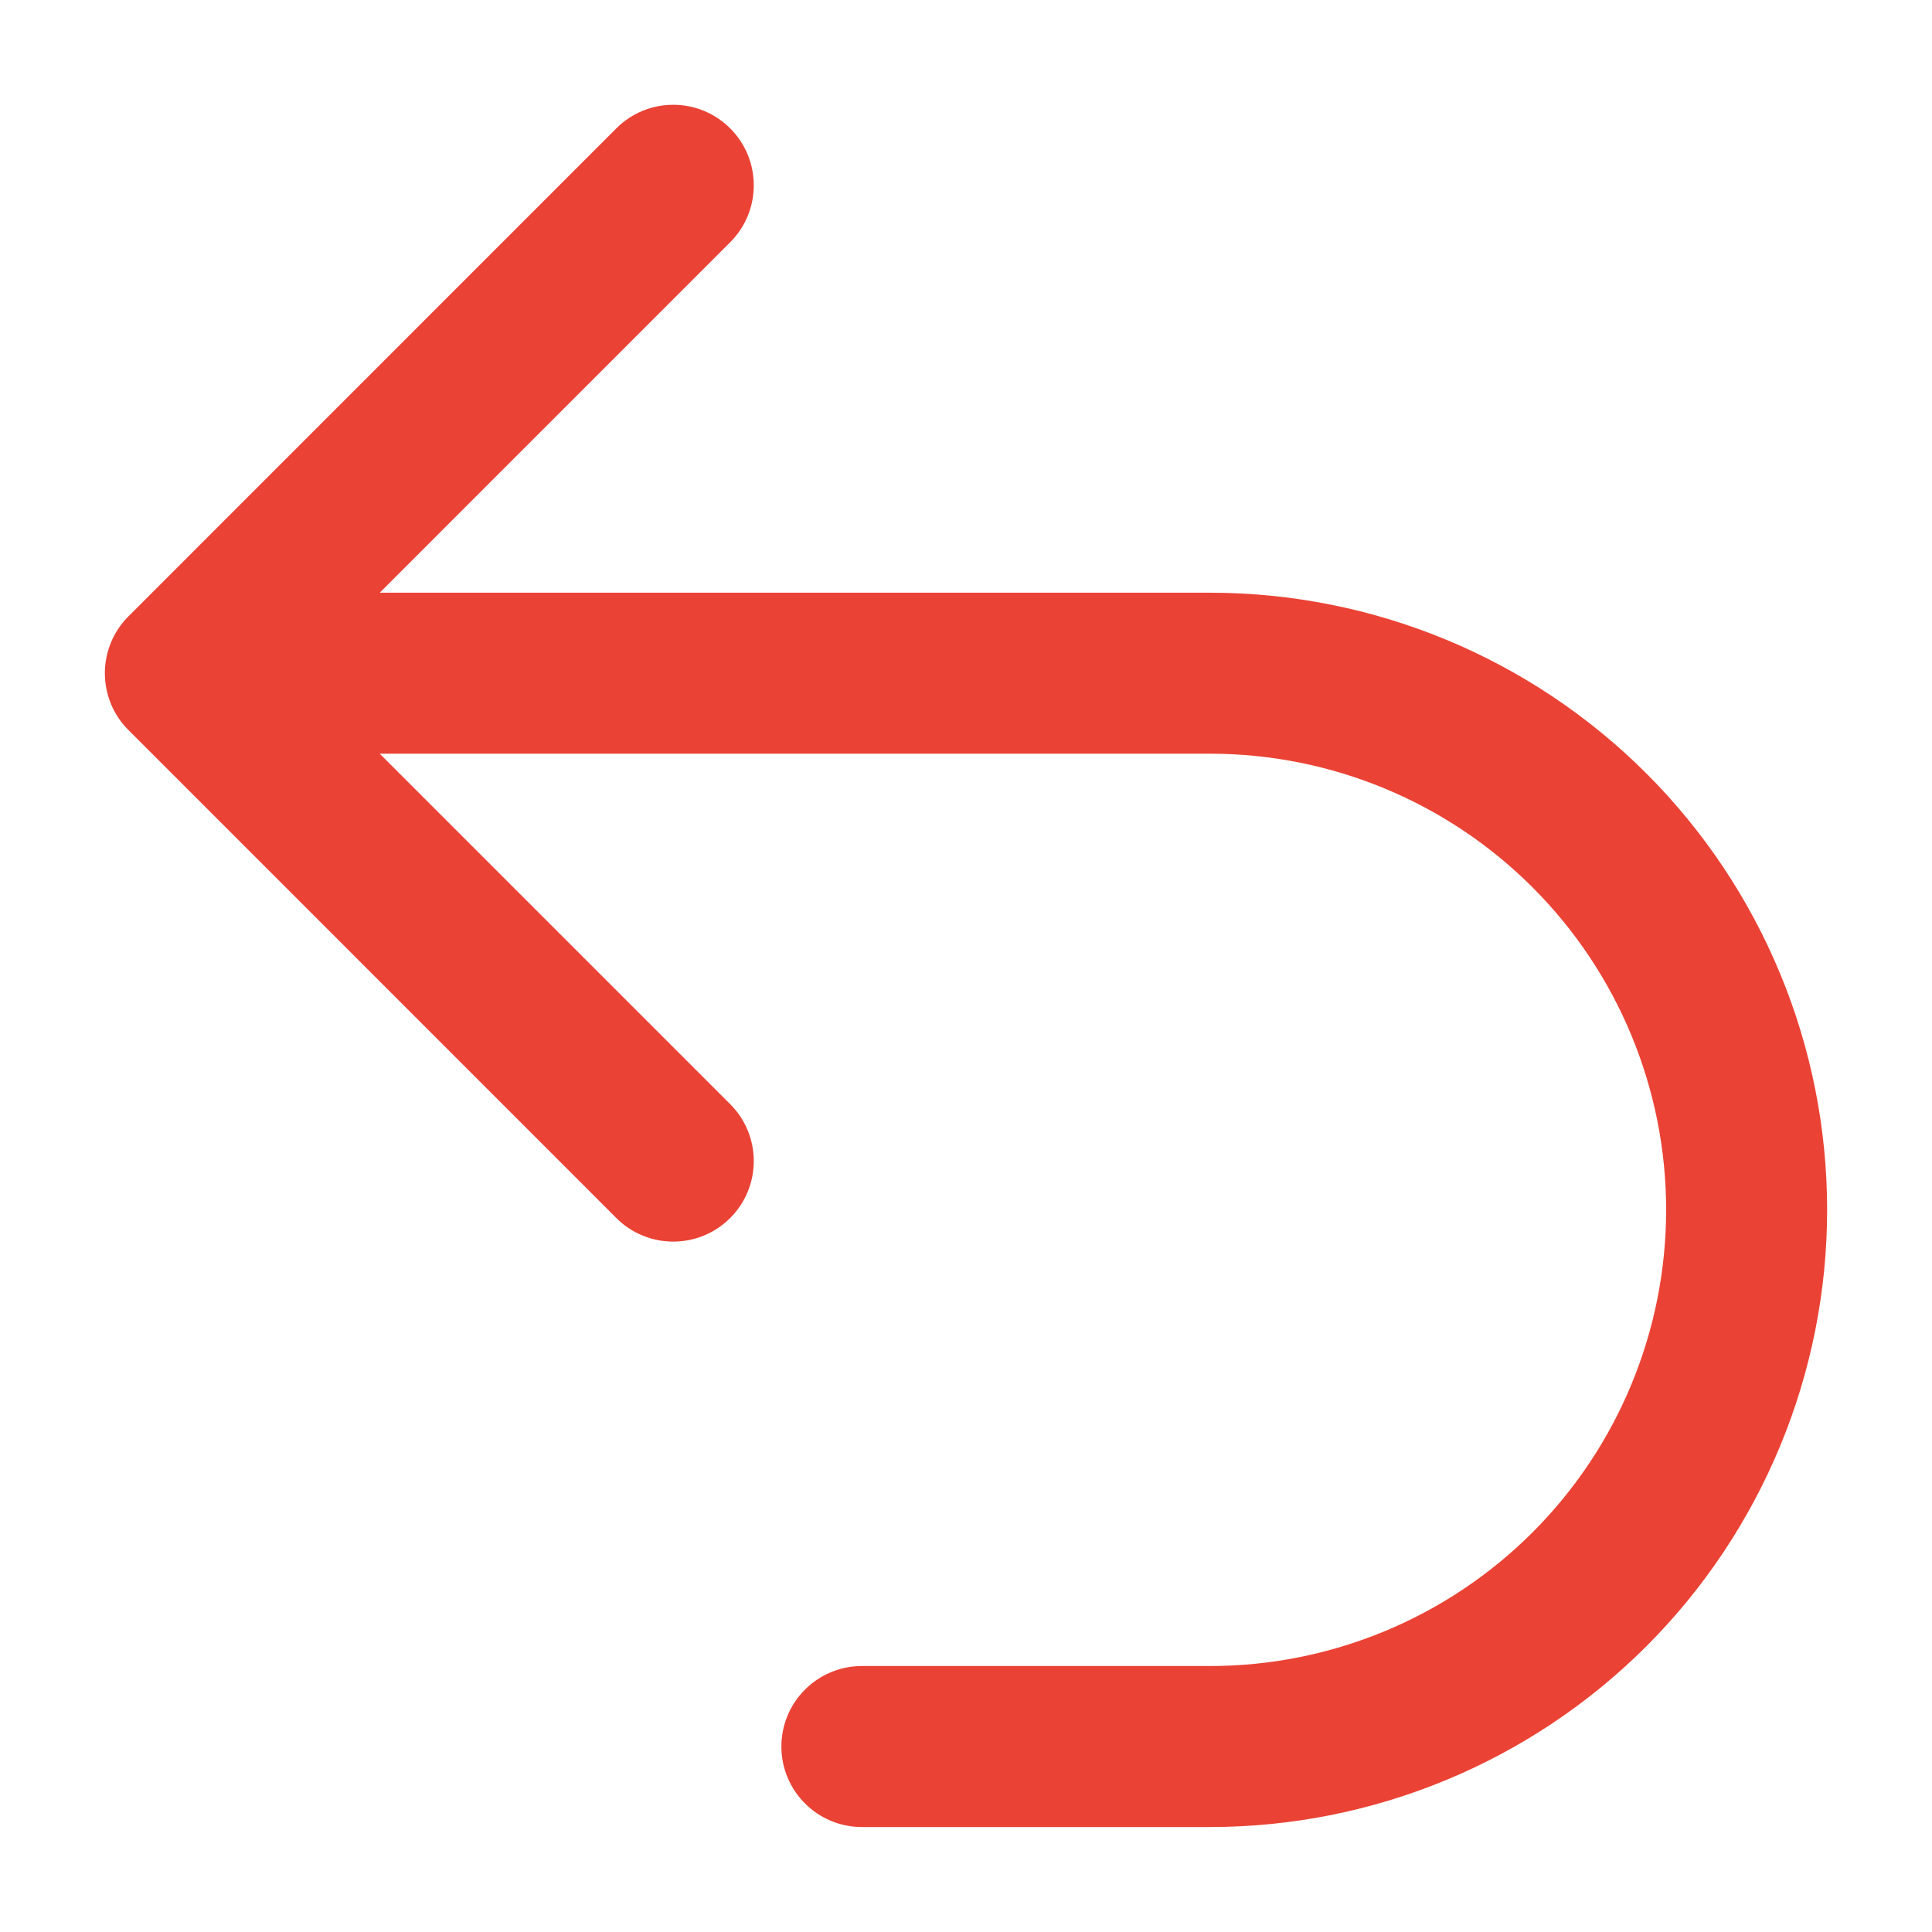 <svg width="18" height="18" viewBox="0 0 18 18" fill="none" xmlns="http://www.w3.org/2000/svg">
    <path fill-rule="evenodd" clip-rule="evenodd"
          d="M5.742 11.348C6.035 11.641 6.51 11.641 6.803 11.348C7.096 11.055 7.096 10.58 6.803 10.287L3.538 7.022H11.273C12.4 7.022 13.481 7.47 14.278 8.267C15.075 9.064 15.523 10.145 15.523 11.272C15.523 12.399 15.075 13.48 14.278 14.277C13.481 15.074 12.4 15.522 11.273 15.522H8.03C7.616 15.522 7.28 15.858 7.28 16.272C7.28 16.686 7.616 17.022 8.03 17.022H11.273C12.798 17.022 14.26 16.416 15.339 15.338C16.417 14.259 17.023 12.797 17.023 11.272C17.023 9.747 16.417 8.284 15.339 7.206C14.26 6.128 12.798 5.522 11.273 5.522H3.538L6.803 2.257C7.096 1.964 7.096 1.489 6.803 1.196C6.51 0.903 6.035 0.903 5.742 1.196L1.198 5.741C1.195 5.744 1.192 5.747 1.189 5.75C1.058 5.885 0.977 6.069 0.977 6.272C0.977 6.374 0.998 6.471 1.034 6.559C1.07 6.646 1.123 6.727 1.192 6.797M5.742 11.348L1.197 6.803L5.742 11.348Z"
          fill="#EA4335"/>
</svg>
